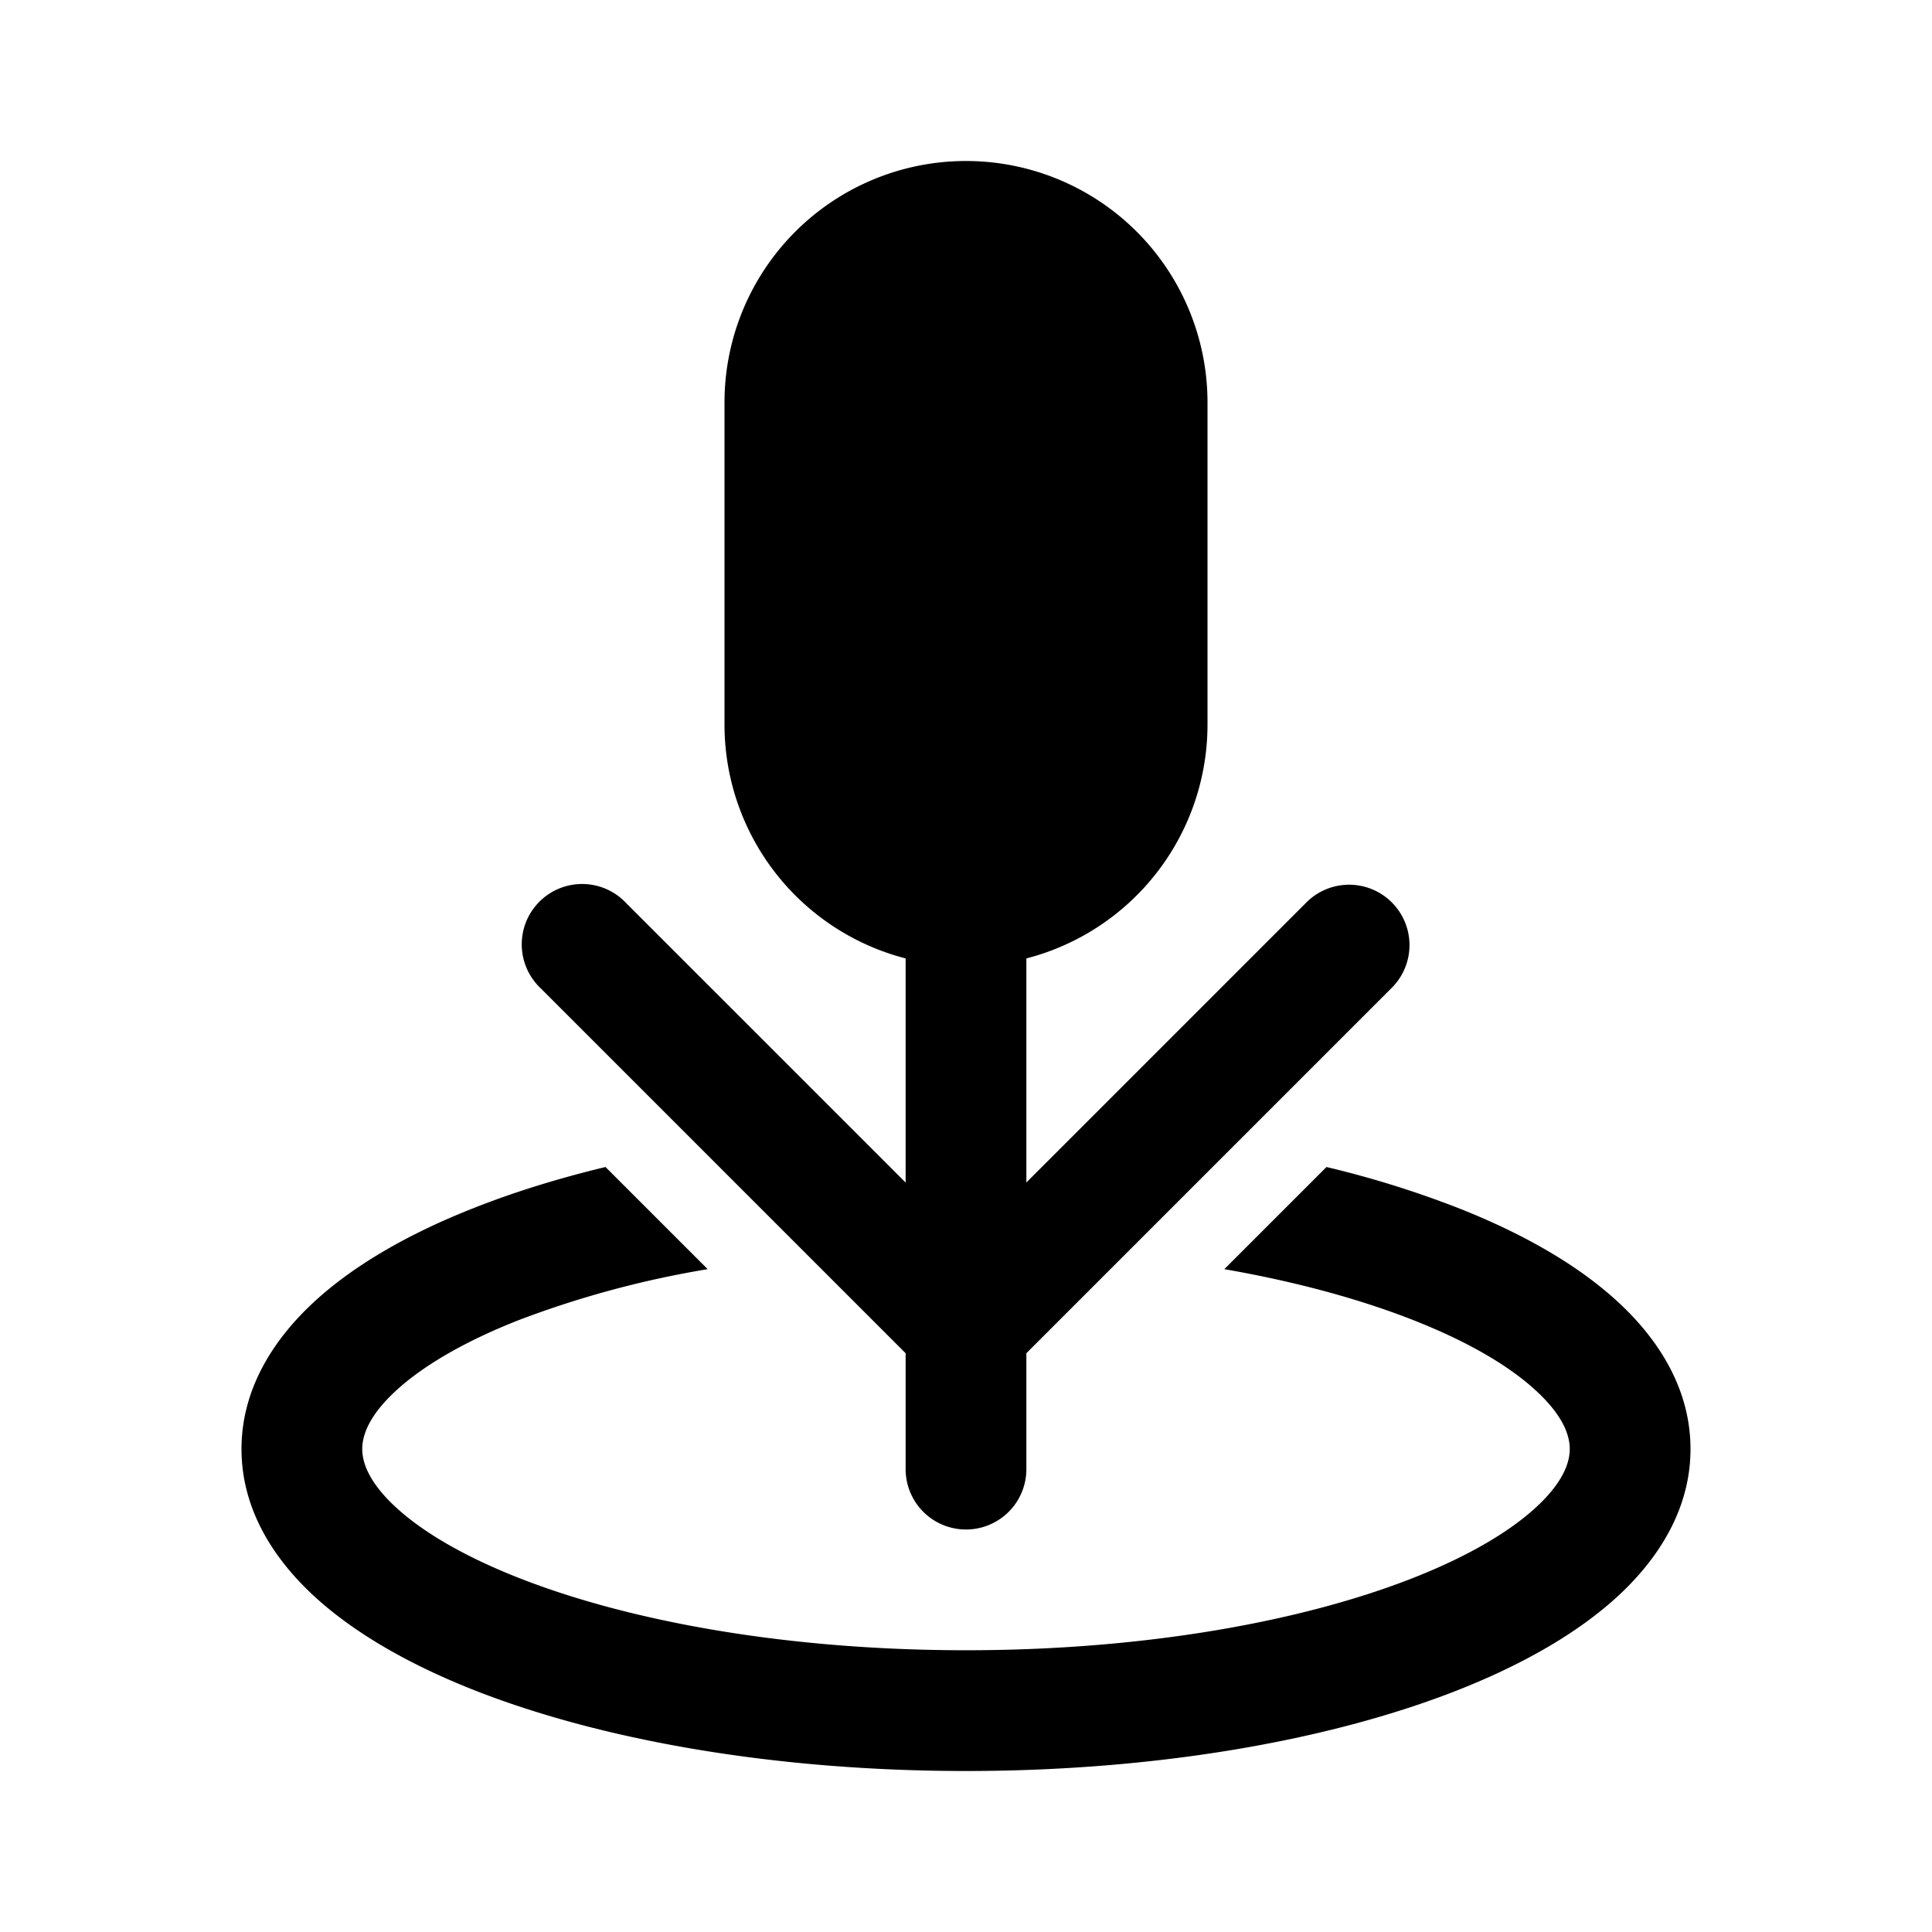 <svg xmlns="http://www.w3.org/2000/svg" width="1em" height="1em" viewBox="0 0 24 24"><path fill="currentColor" d="M9 5a3 3 0 1 1 6 0v4a3.001 3.001 0 0 1-2.25 2.906v2.783l3.47-3.47a.75.75 0 1 1 1.06 1.061l-4.53 4.53v1.44a.75.75 0 0 1-1.5 0v-1.44l-4.53-4.53a.75.75 0 1 1 1.06-1.06l3.47 3.47v-2.784A3.001 3.001 0 0 1 9 9zm-1.478 9.497c-.59.142-1.137.312-1.63.507c-.799.314-1.495.707-2.005 1.182C3.377 16.662 3 17.274 3 18s.376 1.338.887 1.814c.51.474 1.206.867 2.004 1.182C7.492 21.626 9.652 22 12 22s4.508-.374 6.108-1.004c.799-.315 1.495-.708 2.005-1.182c.51-.476.887-1.088.887-1.814s-.376-1.338-.887-1.814c-.51-.475-1.206-.868-2.005-1.182a12.392 12.392 0 0 0-1.63-.507l-1.269 1.269c.892.155 1.687.373 2.35.634c.695.273 1.206.58 1.531.884c.325.302.41.544.41.716c0 .172-.085.414-.41.716c-.325.303-.836.61-1.531.884c-1.386.546-3.35.9-5.559.9c-2.208 0-4.173-.354-5.559-.9c-.695-.274-1.206-.58-1.532-.884c-.324-.302-.409-.544-.409-.716c0-.172.085-.414.41-.716c.325-.303.836-.61 1.531-.884a12.22 12.22 0 0 1 2.35-.634z"/></svg>